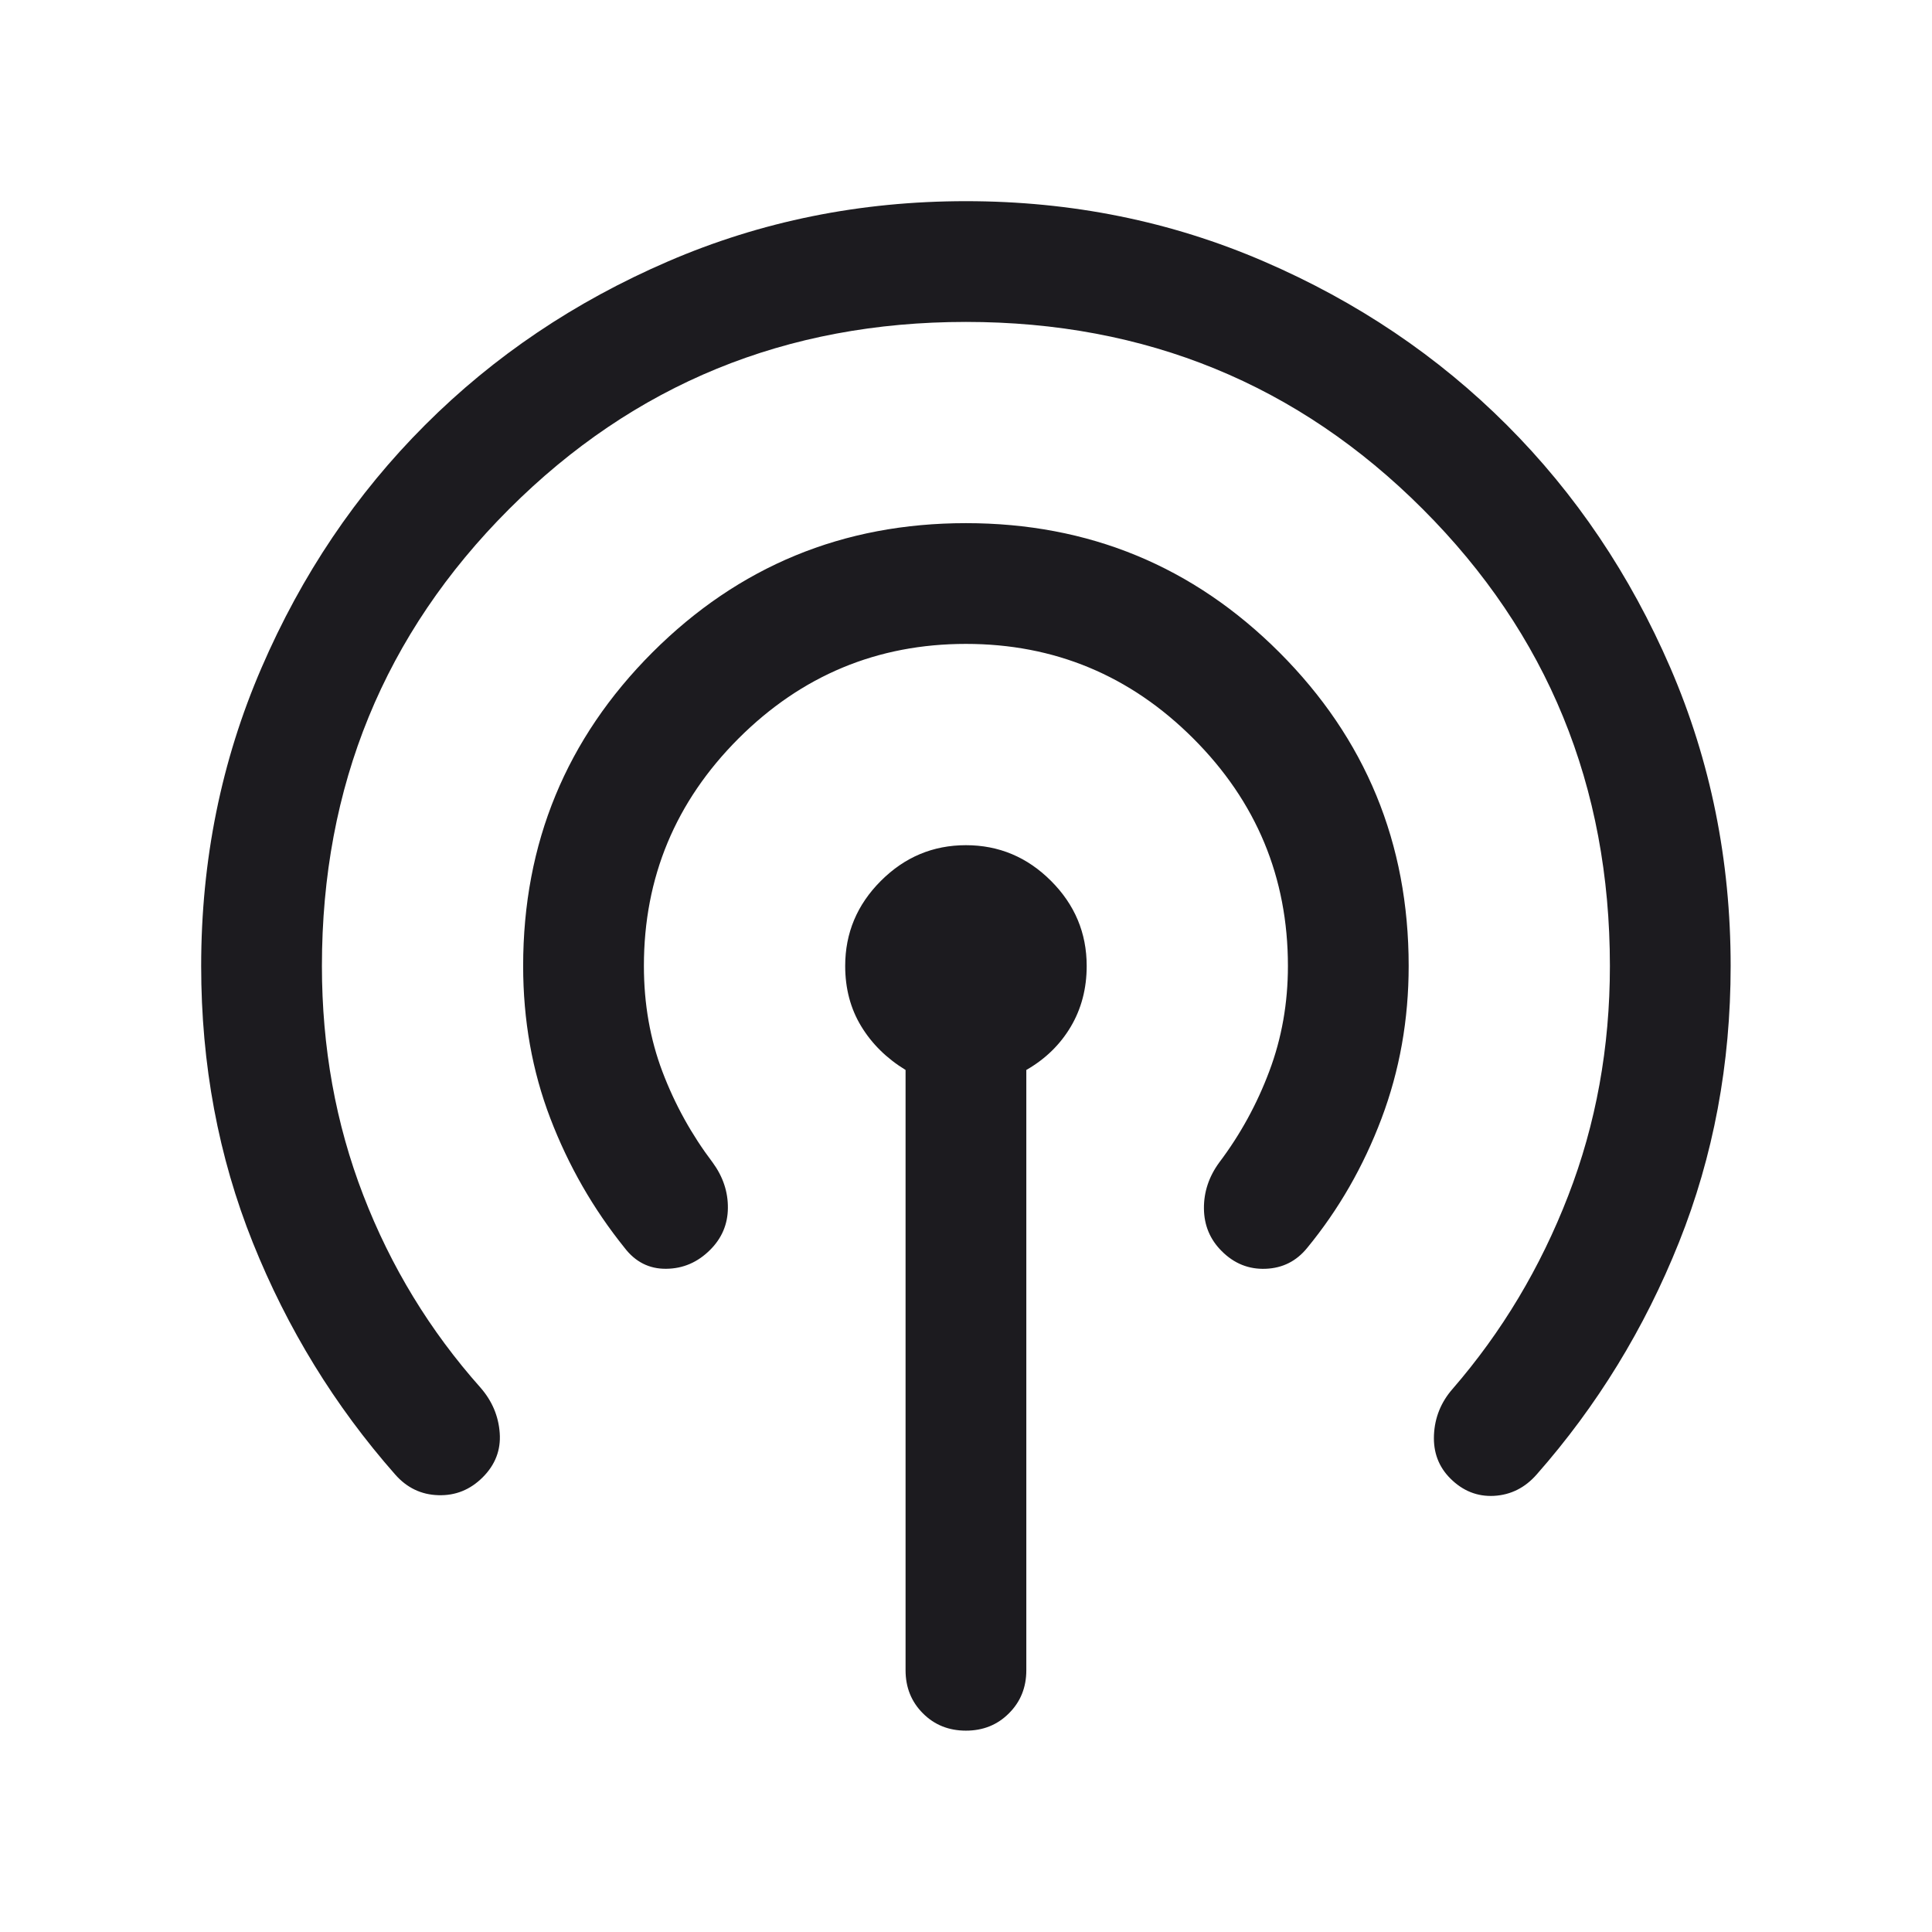 <svg width="32" height="32" viewBox="0 0 32 32" fill="none" xmlns="http://www.w3.org/2000/svg">
<mask id="mask0_7917_27762" style="mask-type:alpha" maskUnits="userSpaceOnUse" x="0" y="0" width="32" height="32">
<rect width="32" height="32" fill="#D9D9D9"/>
</mask>
<g mask="url(#mask0_7917_27762)">
<path d="M14.999 27.665V17.722C14.684 17.529 14.439 17.287 14.263 16.996C14.087 16.706 13.999 16.373 13.999 15.999C13.999 15.453 14.196 14.984 14.59 14.59C14.984 14.196 15.453 13.999 15.999 13.999C16.544 13.999 17.014 14.196 17.408 14.59C17.802 14.984 17.999 15.453 17.999 15.999C17.999 16.373 17.911 16.709 17.735 17.006C17.558 17.304 17.313 17.542 16.999 17.722V27.665C16.999 27.949 16.903 28.187 16.711 28.378C16.52 28.57 16.282 28.665 15.999 28.665C15.715 28.665 15.477 28.57 15.286 28.378C15.095 28.187 14.999 27.949 14.999 27.665ZM7.996 24.468C7.789 24.675 7.544 24.774 7.26 24.765C6.977 24.757 6.738 24.642 6.545 24.422C5.545 23.287 4.759 22.007 4.188 20.583C3.617 19.159 3.332 17.631 3.332 15.999C3.332 14.248 3.665 12.603 4.331 11.062C4.996 9.521 5.899 8.18 7.04 7.04C8.18 5.899 9.521 4.996 11.062 4.331C12.603 3.665 14.248 3.332 15.999 3.332C17.749 3.332 19.395 3.665 20.936 4.331C22.477 4.996 23.817 5.899 24.958 7.04C26.098 8.18 27.001 9.521 27.667 11.062C28.332 12.603 28.665 14.248 28.665 15.999C28.665 17.623 28.38 19.149 27.809 20.577C27.238 22.005 26.452 23.287 25.452 24.422C25.259 24.642 25.024 24.76 24.747 24.776C24.471 24.791 24.229 24.695 24.022 24.488C23.829 24.295 23.738 24.055 23.751 23.767C23.764 23.479 23.867 23.224 24.06 23.004C24.876 22.062 25.514 20.996 25.974 19.806C26.435 18.617 26.665 17.347 26.665 15.999C26.665 13.021 25.632 10.499 23.565 8.432C21.499 6.365 18.977 5.332 15.999 5.332C13.021 5.332 10.499 6.365 8.432 8.432C6.365 10.499 5.332 13.021 5.332 15.999C5.332 17.347 5.56 18.613 6.017 19.796C6.473 20.979 7.12 22.041 7.958 22.983C8.151 23.204 8.257 23.455 8.277 23.736C8.297 24.017 8.203 24.261 7.996 24.468ZM11.763 20.701C11.556 20.908 11.313 21.013 11.033 21.015C10.754 21.018 10.524 20.902 10.345 20.668C9.825 20.022 9.415 19.307 9.115 18.523C8.815 17.739 8.665 16.898 8.665 15.999C8.665 13.964 9.379 12.234 10.806 10.806C12.234 9.379 13.964 8.665 15.999 8.665C18.033 8.665 19.764 9.379 21.191 10.806C22.618 12.234 23.332 13.964 23.332 15.999C23.332 16.889 23.182 17.732 22.882 18.527C22.582 19.322 22.172 20.035 21.652 20.668C21.473 20.889 21.244 21.004 20.964 21.015C20.684 21.026 20.441 20.929 20.235 20.722C20.041 20.529 19.944 20.294 19.941 20.019C19.938 19.744 20.023 19.489 20.194 19.255C20.542 18.794 20.819 18.289 21.024 17.742C21.23 17.195 21.332 16.614 21.332 15.999C21.332 14.532 20.81 13.277 19.765 12.232C18.721 11.188 17.465 10.665 15.999 10.665C14.532 10.665 13.277 11.188 12.232 12.232C11.188 13.277 10.665 14.532 10.665 15.999C10.665 16.628 10.768 17.212 10.973 17.753C11.178 18.293 11.455 18.794 11.804 19.255C11.975 19.489 12.059 19.741 12.056 20.009C12.054 20.277 11.956 20.508 11.763 20.701Z" fill="#1C1B1F"/>
</g>
</svg>
